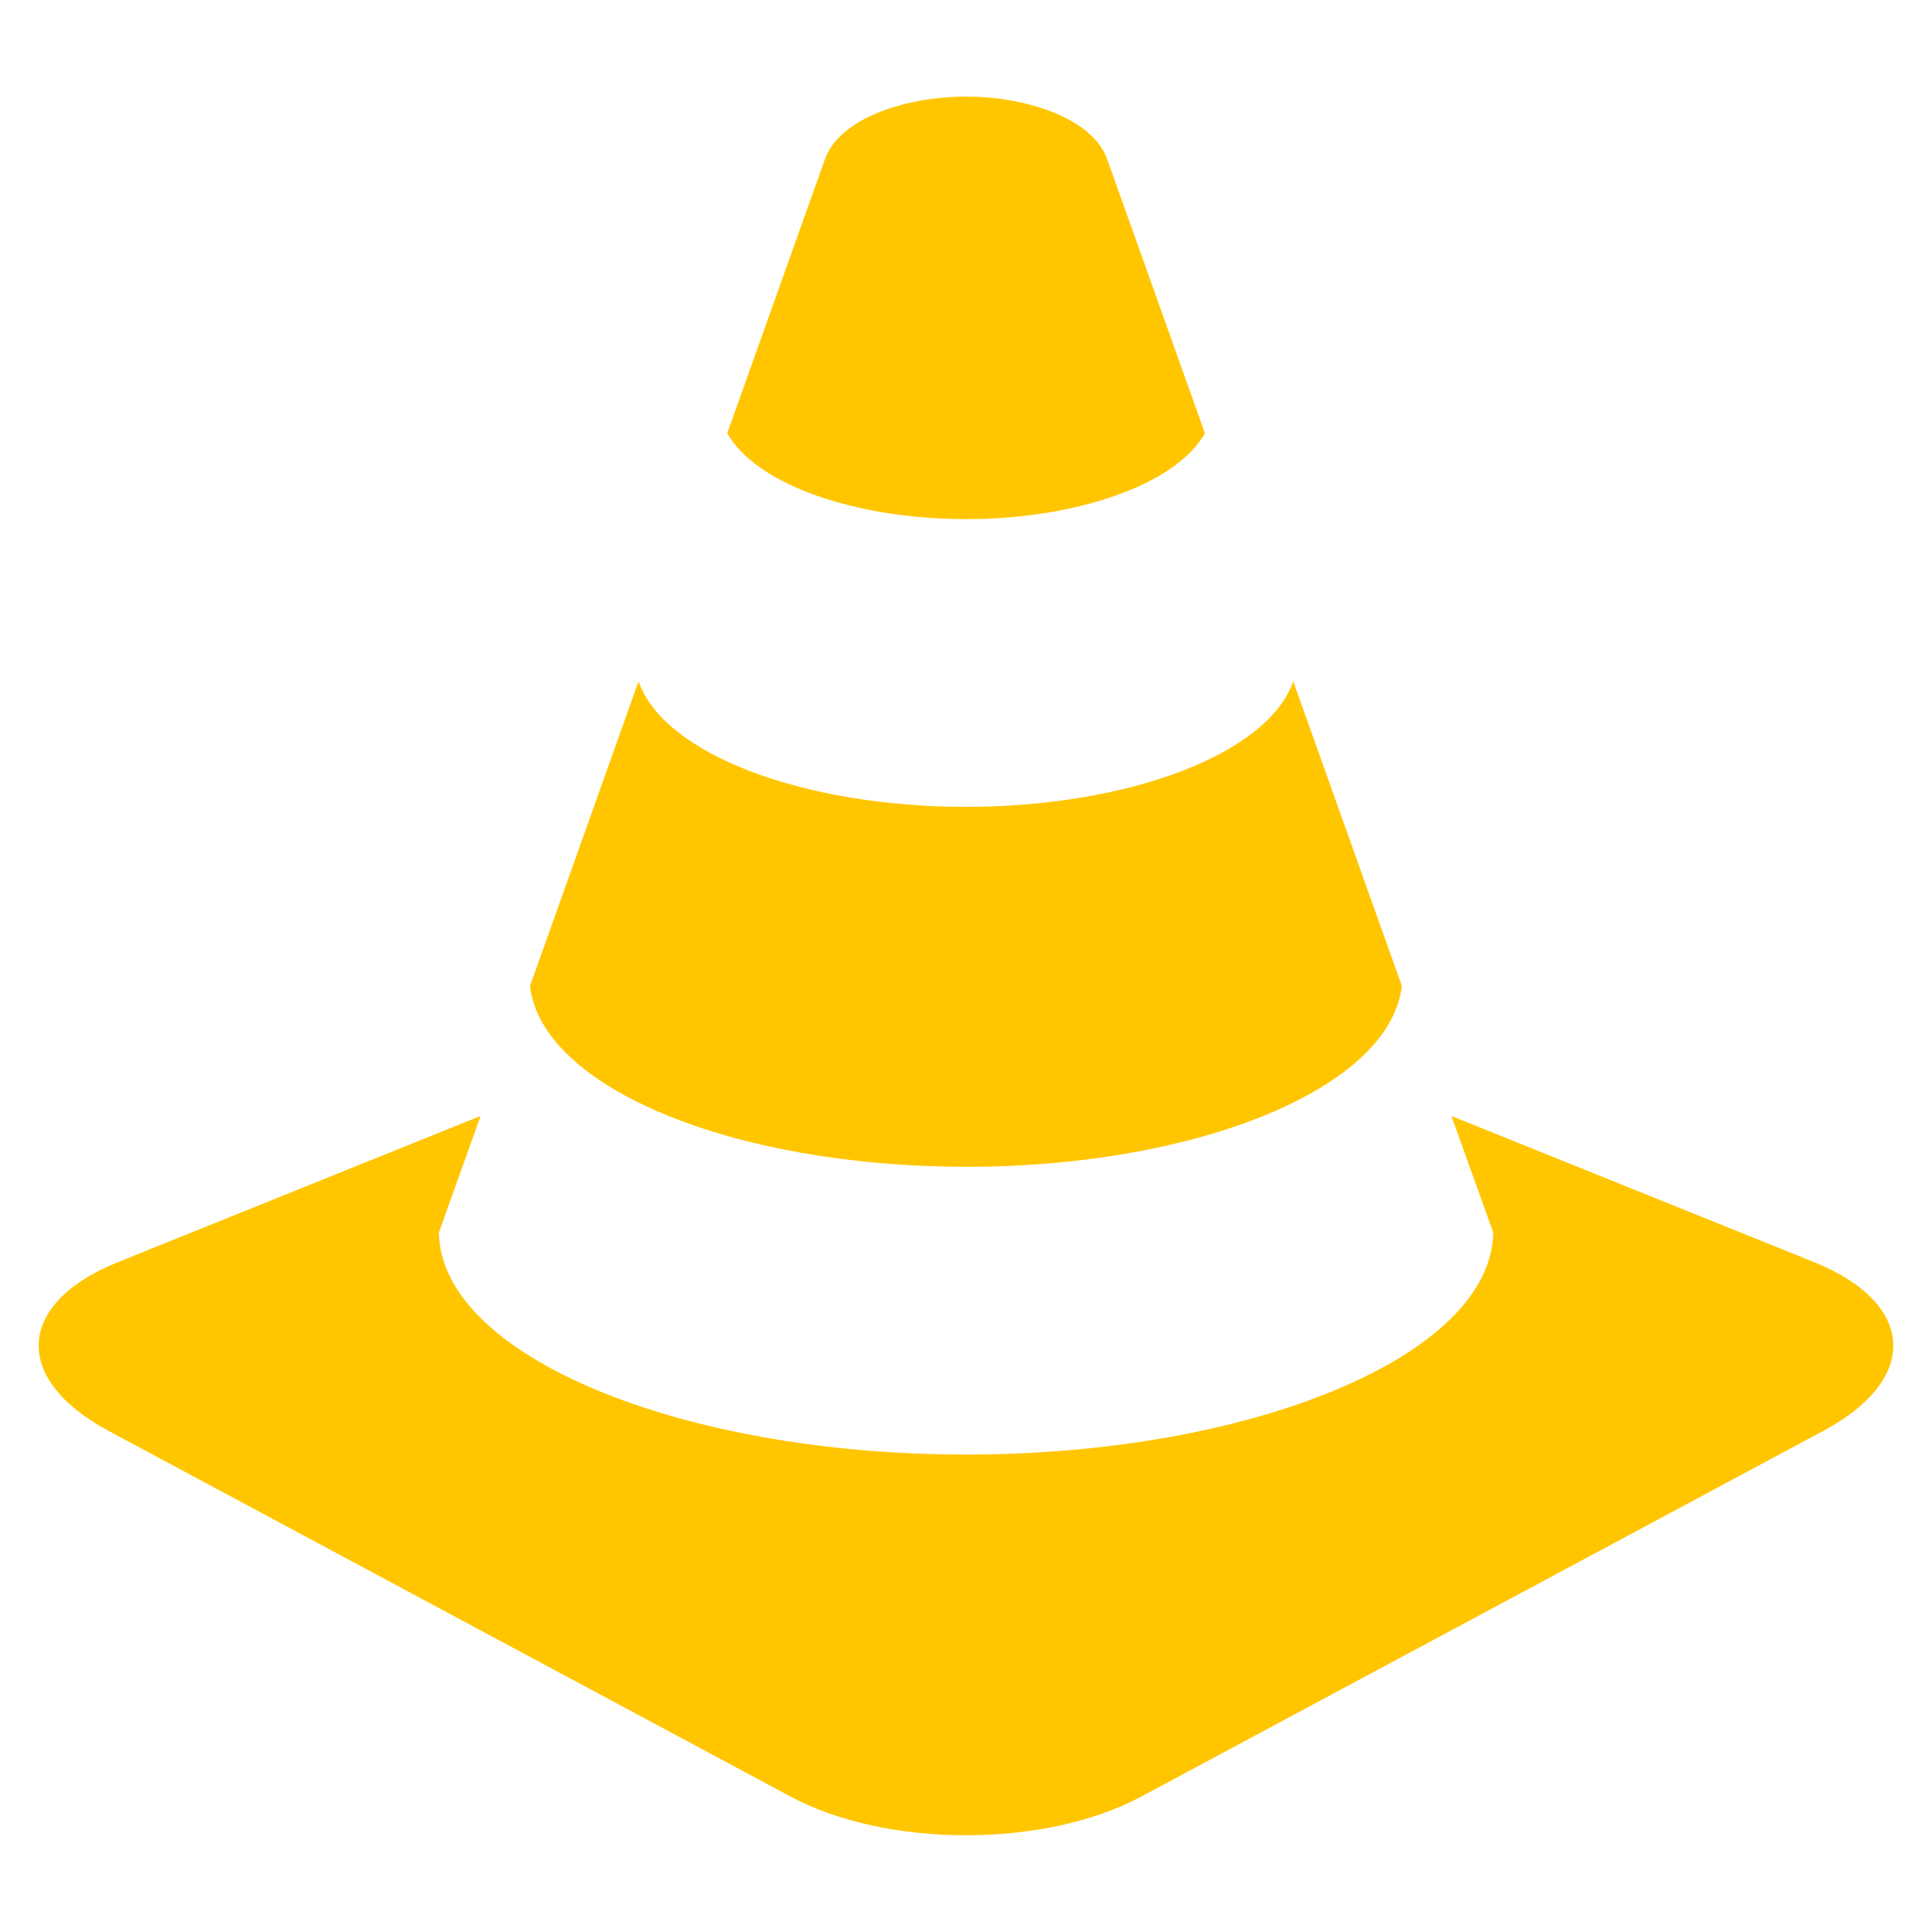 <?xml version="1.0" encoding="utf-8"?>
<!-- Generated by IcoMoon.io -->
<!DOCTYPE svg PUBLIC "-//W3C//DTD SVG 1.1//EN" "http://www.w3.org/Graphics/SVG/1.1/DTD/svg11.dtd">
<svg version="1.1" xmlns="http://www.w3.org/2000/svg" xmlns:xlink="http://www.w3.org/1999/xlink" width="24" height="24" viewBox="0 0 24 24">
	<path d="M12 14.495c2.868 0 5.269-0.974 5.414-2.248-0.426-1.196-0.892-2.501-1.349-3.784-0.317 0.914-2.070 1.56-4.066 1.56s-3.748-0.644-4.067-1.559c-0.457 1.283-0.92 2.586-1.348 3.784 0.145 1.272 2.545 2.246 5.414 2.246zM12 6.449c1.348 0 2.6-0.418 2.968-1.066-0.505-1.42-0.94-2.636-1.214-3.404-0.181-0.512-1.008-0.779-1.753-0.779s-1.572 0.266-1.753 0.778c-0.275 0.768-0.708 1.986-1.214 3.404 0.367 0.649 1.62 1.067 2.968 1.067zM22.536 15.679l-4.506-1.816 0.52 1.448c-0.026 1.534-3.006 2.758-6.55 2.758s-6.523-1.224-6.548-2.758l0.518-1.448-4.506 1.816c-1.264 0.51-1.316 1.452-0.119 2.094l8.474 4.544c1.199 0.642 3.161 0.642 4.36 0l8.474-4.544c1.2-0.642 1.146-1.584-0.118-2.094z" fill="#ffc600" />
</svg>
